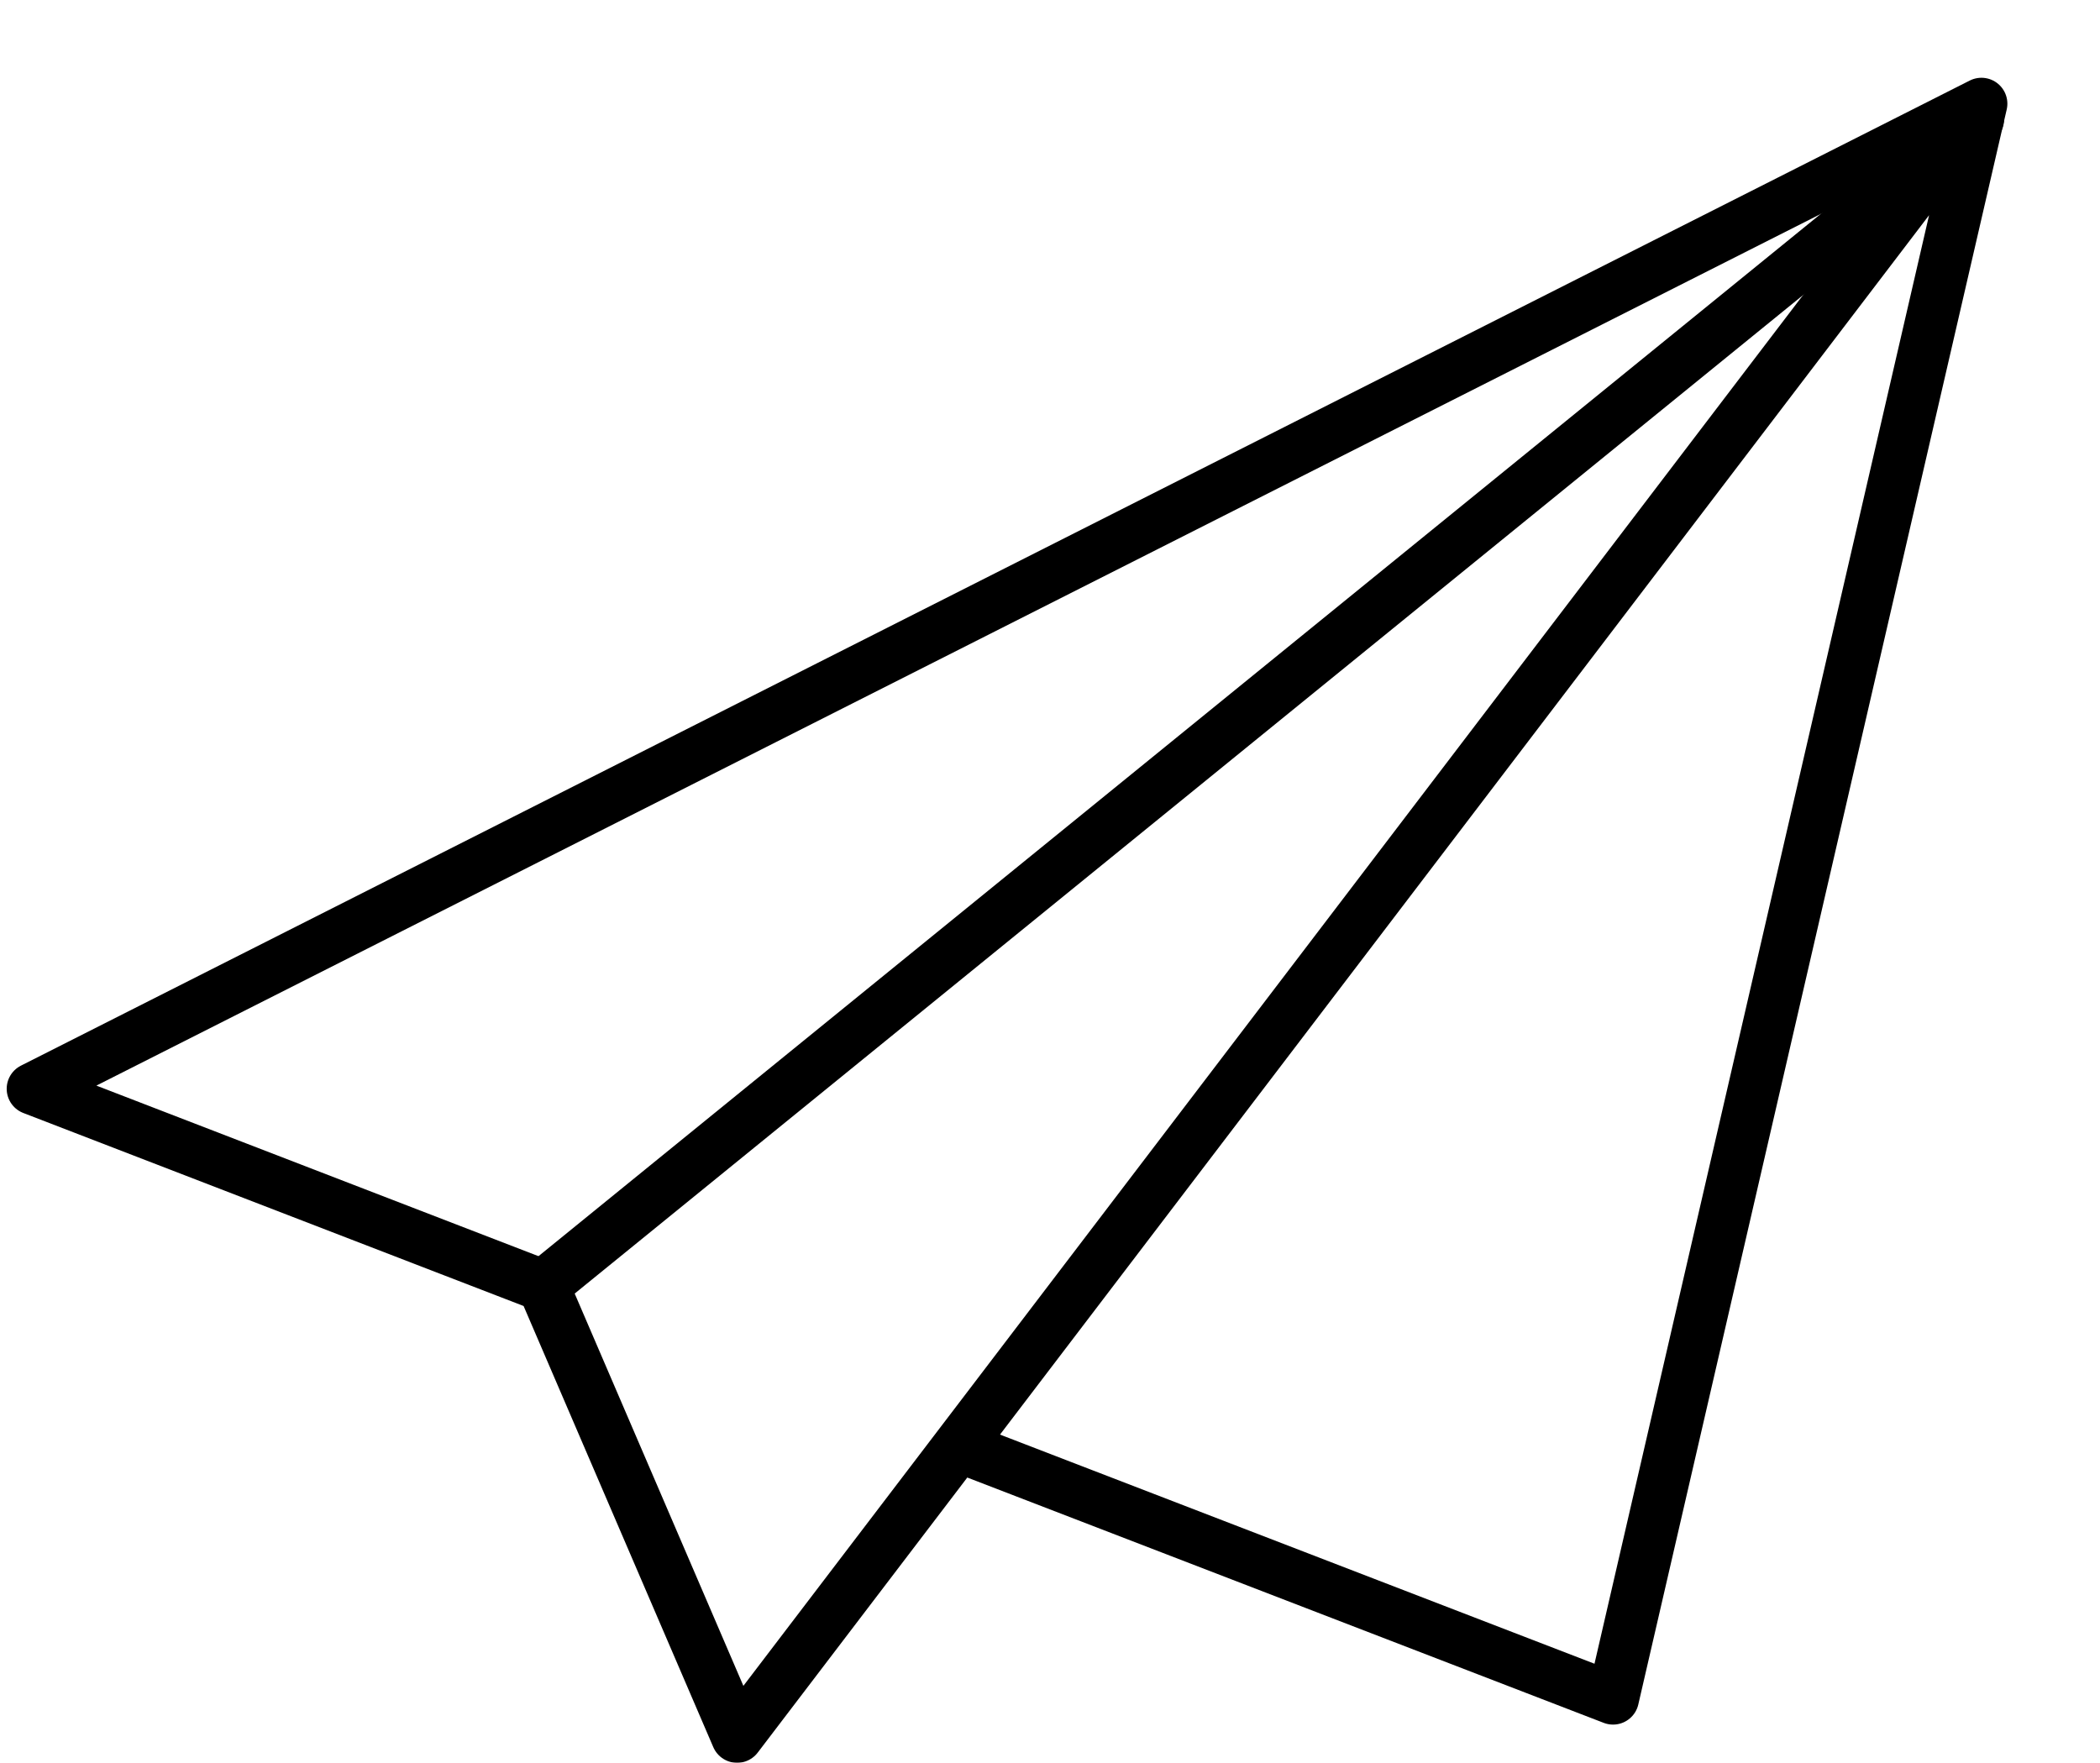 <svg width="81" height="68" viewBox="0 0 81 68" fill="none" xmlns="http://www.w3.org/2000/svg">
<g id="Group" filter="url(#filter0_d_1_3375)">
<g id="Vector">
<path d="M39.972 52.794L65.217 62.526L79.427 1L4.258 39L23.948 46.597L31.431 64L79.427 1" fill="white"/>
<path d="M39.972 52.794L65.217 62.526L79.427 1L4.258 39L23.948 46.597L31.431 64L79.427 1" stroke="black" stroke-width="2" stroke-miterlimit="10" stroke-linecap="round" stroke-linejoin="round"/>
</g>
<path id="Vector_2" d="M23.953 46.597L79.3 1.605" stroke="black" stroke-width="2" stroke-miterlimit="10" stroke-linecap="round" stroke-linejoin="round"/>
</g>
<defs>
<filter id="filter0_d_1_3375" x="0.258" y="0" width="80.169" height="68" filterUnits="userSpaceOnUse" color-interpolation-filters="sRGB">
<feFlood flood-opacity="0" result="BackgroundImageFix"/>
<feColorMatrix in="SourceAlpha" type="matrix" values="0 0 0 0 0 0 0 0 0 0 0 0 0 0 0 0 0 0 127 0" result="hardAlpha"/>
<feOffset dx="-3" dy="3"/>
<feComposite in2="hardAlpha" operator="out"/>
<feColorMatrix type="matrix" values="0 0 0 0 0 0 0 0 0 0 0 0 0 0 0 0 0 0 1 0"/>
<feBlend mode="normal" in2="BackgroundImageFix" result="effect1_dropShadow_1_3375"/>
<feBlend mode="normal" in="SourceGraphic" in2="effect1_dropShadow_1_3375" result="shape"/>
</filter>
</defs>
</svg>
